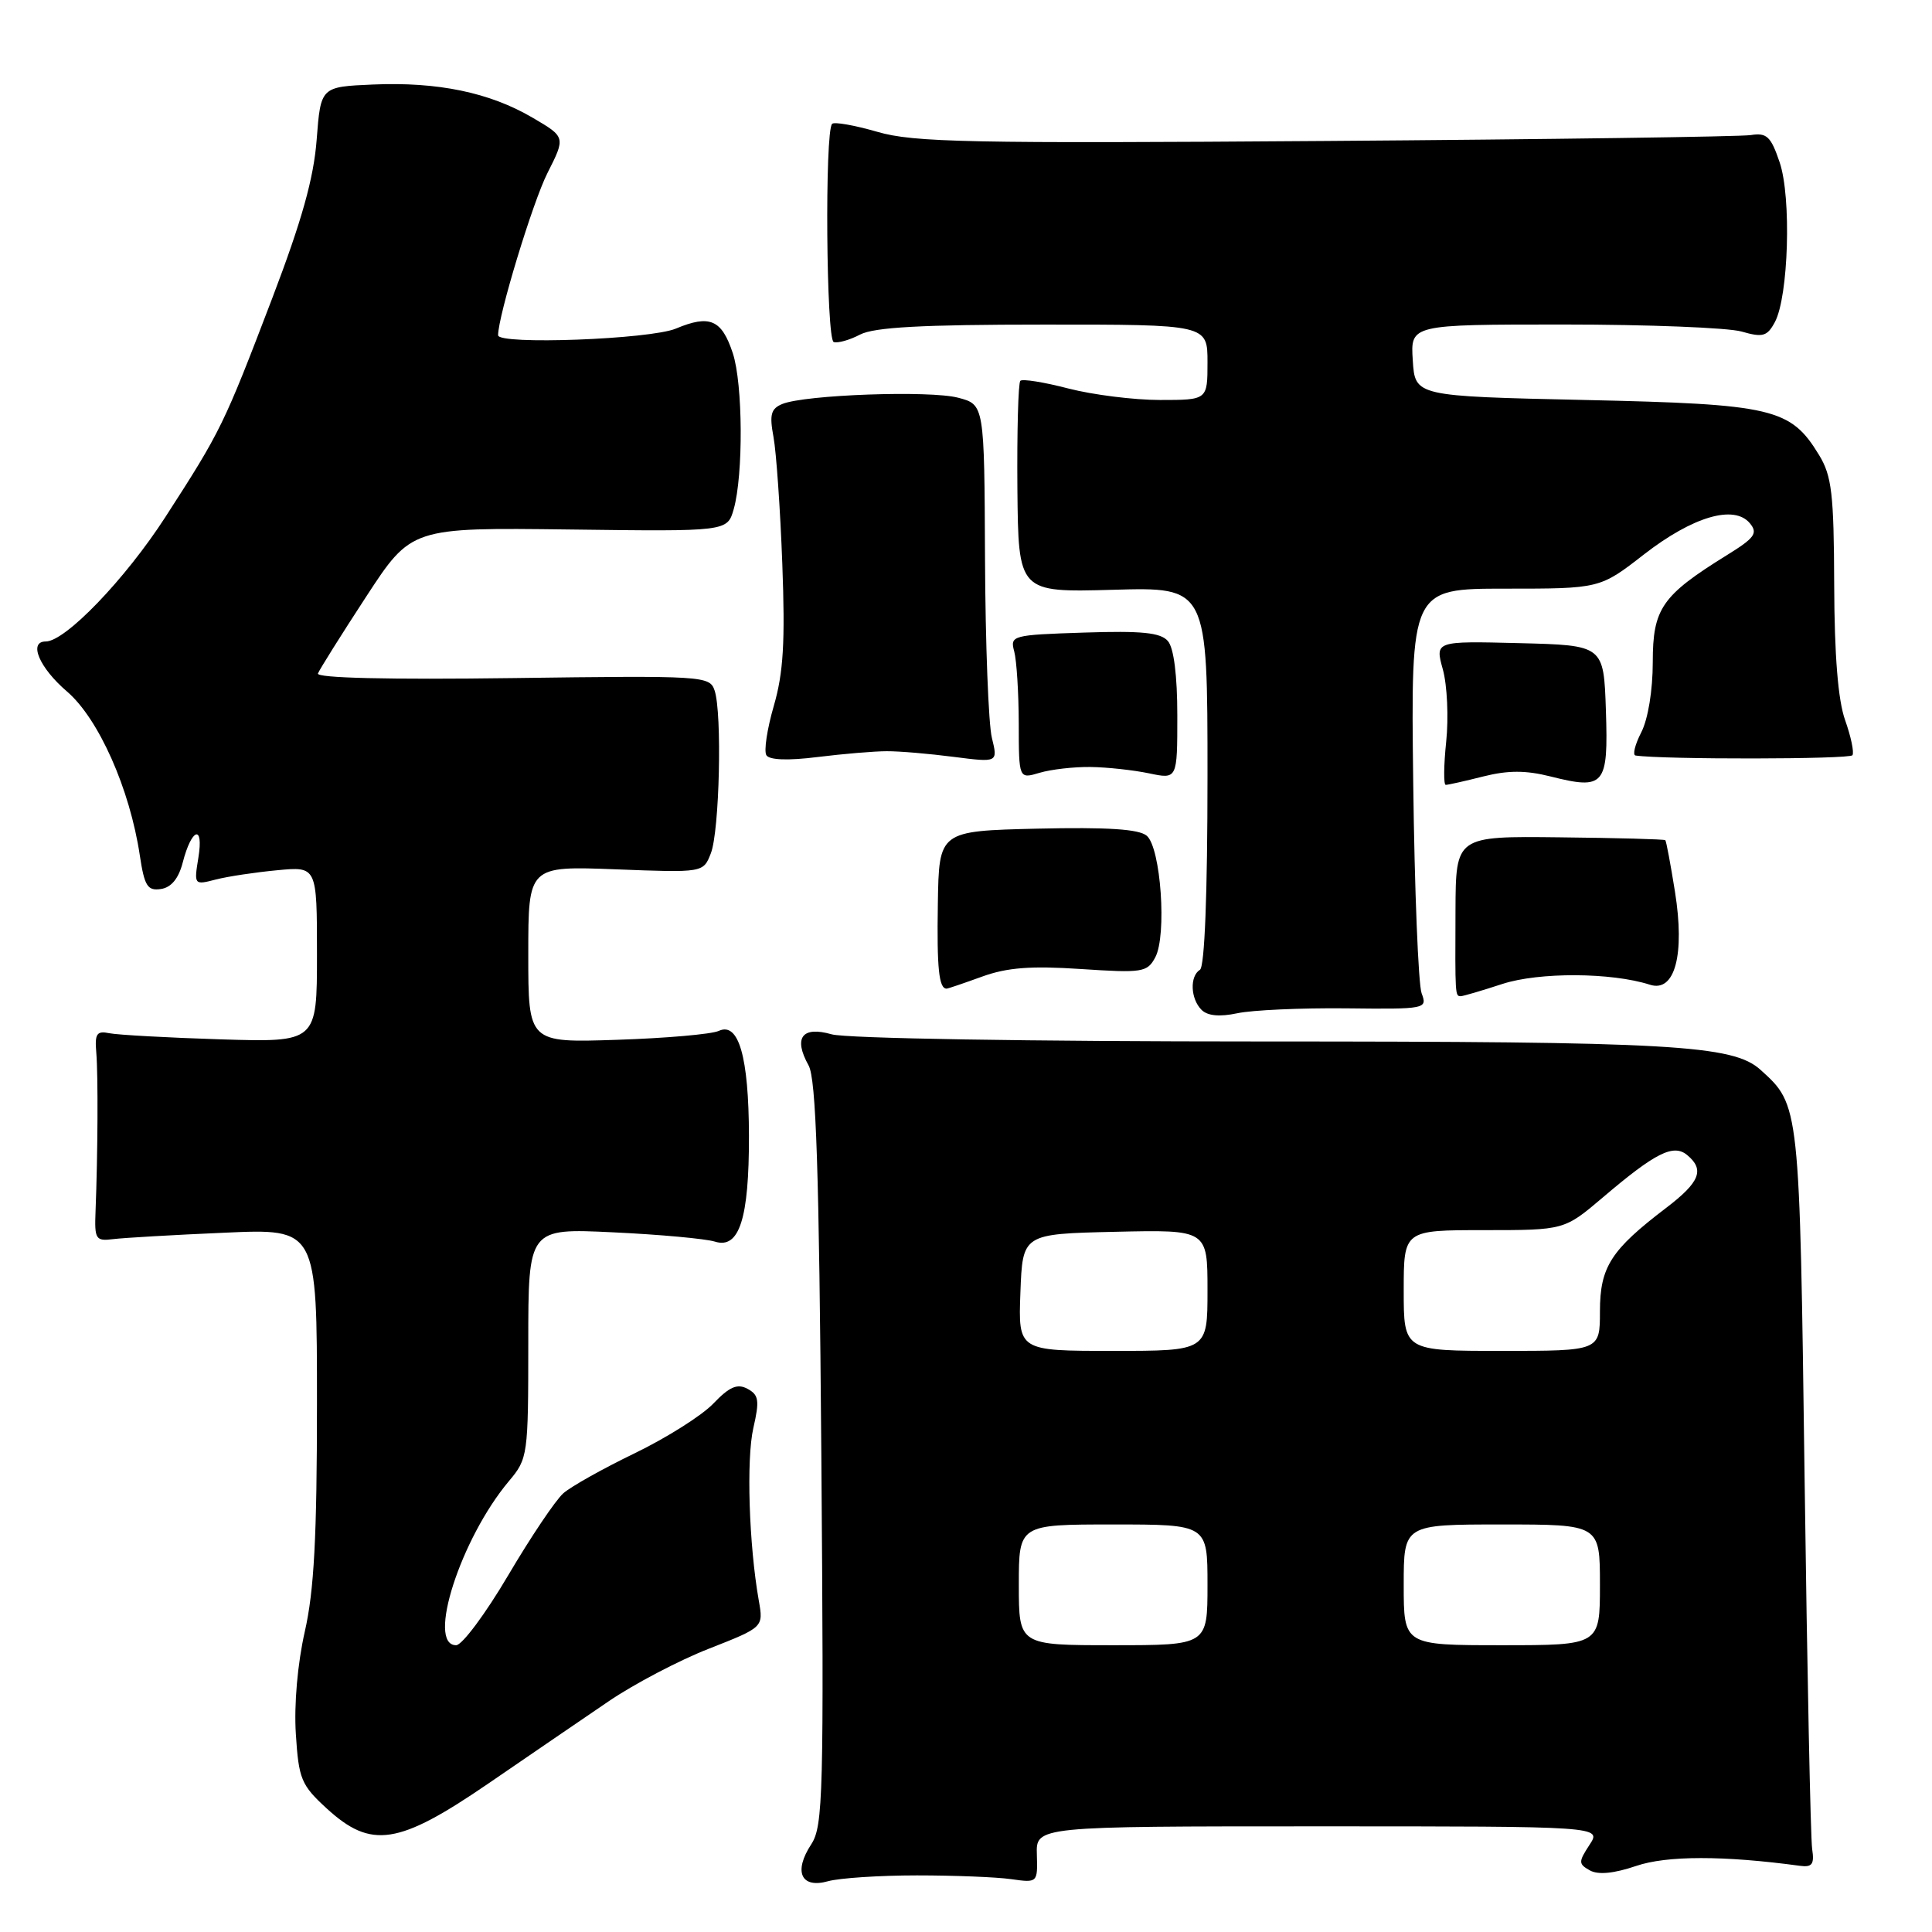 <?xml version="1.0" encoding="UTF-8" standalone="no"?>
<!DOCTYPE svg PUBLIC "-//W3C//DTD SVG 1.1//EN" "http://www.w3.org/Graphics/SVG/1.1/DTD/svg11.dtd" >
<svg xmlns="http://www.w3.org/2000/svg" xmlns:xlink="http://www.w3.org/1999/xlink" version="1.1" viewBox="0 0 256 256">
 <g >
 <path fill="currentColor"
d=" M 121.50 248.50 C 126.45 248.50 132.07 248.72 134.00 249.00 C 137.48 249.49 137.50 249.47 137.39 245.75 C 137.27 242.00 137.27 242.00 174.75 242.00 C 212.23 242.00 212.23 242.00 210.62 244.45 C 209.14 246.72 209.14 246.98 210.67 247.84 C 211.77 248.45 213.84 248.25 216.79 247.25 C 220.85 245.86 228.42 245.86 238.50 247.23 C 240.12 247.45 240.43 247.02 240.12 245.00 C 239.91 243.62 239.46 221.57 239.12 196.00 C 238.46 146.23 238.48 146.46 233.28 141.76 C 229.64 138.46 221.58 138.00 167.11 138.00 C 136.42 138.00 112.08 137.60 110.19 137.05 C 106.27 135.93 105.10 137.51 107.14 141.17 C 108.14 142.96 108.53 154.83 108.83 192.62 C 109.18 237.74 109.07 241.96 107.50 244.37 C 105.11 248.01 106.14 250.28 109.73 249.27 C 111.25 248.85 116.55 248.50 121.50 248.50 Z  M 64.73 236.31 C 70.10 232.63 77.25 227.74 80.62 225.45 C 83.99 223.15 89.99 220.00 93.96 218.45 C 101.17 215.62 101.17 215.62 100.54 212.06 C 99.24 204.67 98.88 193.35 99.82 189.23 C 100.66 185.57 100.55 184.83 99.04 184.02 C 97.70 183.30 96.65 183.75 94.52 185.98 C 93.00 187.57 88.32 190.52 84.13 192.55 C 79.93 194.58 75.66 196.97 74.64 197.87 C 73.62 198.77 70.33 203.66 67.33 208.75 C 64.33 213.84 61.23 218.00 60.44 218.00 C 56.49 218.00 61.04 203.86 67.44 196.25 C 69.94 193.28 70.00 192.86 70.00 177.98 C 70.00 162.75 70.00 162.75 81.25 163.29 C 87.44 163.58 93.50 164.14 94.73 164.52 C 97.96 165.54 99.26 161.48 99.24 150.50 C 99.21 140.01 97.88 135.38 95.24 136.60 C 94.28 137.04 88.21 137.57 81.75 137.78 C 70.00 138.17 70.00 138.17 70.00 126.46 C 70.00 114.75 70.00 114.75 81.59 115.19 C 93.19 115.64 93.19 115.64 94.19 113.07 C 95.34 110.14 95.70 94.51 94.69 91.50 C 94.04 89.56 93.29 89.51 67.90 89.85 C 51.44 90.07 41.90 89.84 42.13 89.24 C 42.34 88.71 45.20 84.14 48.50 79.09 C 54.50 69.90 54.50 69.90 75.44 70.16 C 96.37 70.43 96.37 70.43 97.22 67.47 C 98.51 62.92 98.44 50.85 97.10 46.80 C 95.63 42.34 94.05 41.66 89.56 43.54 C 86.14 44.97 66.00 45.72 66.00 44.42 C 66.00 41.87 70.60 26.75 72.54 22.93 C 74.95 18.16 74.95 18.16 70.56 15.59 C 64.87 12.25 58.00 10.83 49.41 11.20 C 42.50 11.50 42.50 11.50 41.96 18.50 C 41.57 23.63 39.99 29.24 36.08 39.50 C 29.65 56.34 29.28 57.10 21.92 68.50 C 16.60 76.74 8.66 85.00 6.06 85.00 C 3.73 85.00 5.21 88.49 8.87 91.62 C 13.07 95.22 17.21 104.53 18.53 113.37 C 19.14 117.41 19.55 118.06 21.31 117.80 C 22.69 117.60 23.66 116.42 24.21 114.30 C 25.39 109.71 27.01 109.18 26.29 113.62 C 25.70 117.26 25.71 117.29 28.60 116.54 C 30.19 116.13 33.86 115.58 36.75 115.31 C 42.00 114.81 42.00 114.81 42.00 126.46 C 42.00 138.11 42.00 138.11 29.25 137.72 C 22.24 137.50 15.60 137.13 14.50 136.91 C 12.81 136.56 12.54 136.97 12.76 139.50 C 13.01 142.48 12.96 152.85 12.66 160.50 C 12.51 164.22 12.68 164.48 15.00 164.19 C 16.38 164.02 23.01 163.63 29.75 163.34 C 42.00 162.79 42.00 162.79 42.00 185.95 C 42.00 203.63 41.62 210.78 40.39 216.18 C 39.43 220.41 38.95 225.86 39.20 229.75 C 39.58 235.74 39.91 236.53 43.29 239.63 C 49.20 245.04 52.78 244.49 64.73 236.31 Z  M 178.33 133.61 C 188.96 133.73 189.15 133.69 188.37 131.61 C 187.94 130.45 187.43 117.91 187.26 103.75 C 186.94 78.00 186.94 78.00 199.47 78.00 C 212.00 78.00 212.00 78.00 217.84 73.46 C 224.31 68.44 229.79 66.83 231.87 69.34 C 232.96 70.66 232.51 71.28 228.82 73.56 C 220.19 78.91 219.00 80.63 219.00 87.74 C 219.00 91.48 218.37 95.31 217.47 97.05 C 216.64 98.67 216.30 100.05 216.72 100.11 C 220.38 100.65 245.12 100.62 245.46 100.07 C 245.70 99.68 245.26 97.60 244.49 95.43 C 243.55 92.80 243.07 86.86 243.04 77.50 C 243.00 65.43 242.72 63.06 241.04 60.30 C 237.26 54.09 234.96 53.55 210.00 53.00 C 187.50 52.50 187.50 52.50 187.20 47.75 C 186.89 43.00 186.89 43.00 207.20 43.00 C 218.37 43.00 228.97 43.42 230.76 43.93 C 233.58 44.74 234.16 44.58 235.18 42.68 C 236.99 39.30 237.39 26.14 235.81 21.50 C 234.65 18.07 234.10 17.56 231.98 17.90 C 230.61 18.11 205.25 18.47 175.62 18.68 C 128.52 19.02 121.05 18.87 116.26 17.47 C 113.25 16.60 110.55 16.12 110.26 16.41 C 109.27 17.39 109.48 44.99 110.47 45.32 C 111.01 45.50 112.58 45.06 113.97 44.33 C 115.84 43.36 122.20 43.01 138.25 43.01 C 160.00 43.00 160.00 43.00 160.00 48.00 C 160.00 53.00 160.00 53.00 153.71 53.00 C 150.25 53.00 144.79 52.31 141.57 51.48 C 138.35 50.64 135.48 50.18 135.20 50.46 C 134.92 50.75 134.75 57.17 134.81 64.74 C 134.94 78.50 134.94 78.50 147.47 78.15 C 160.00 77.79 160.00 77.79 160.00 102.84 C 160.00 118.46 159.62 128.11 159.00 128.50 C 157.63 129.35 157.74 132.34 159.21 133.81 C 160.01 134.61 161.60 134.76 163.96 134.26 C 165.91 133.84 172.37 133.55 178.33 133.61 Z  M 199.07 130.38 C 203.92 128.80 213.52 128.84 218.62 130.48 C 221.93 131.55 223.28 126.51 221.94 118.14 C 221.36 114.52 220.79 111.45 220.66 111.33 C 220.54 111.20 214.24 111.03 206.67 110.95 C 192.90 110.79 192.90 110.79 192.86 120.64 C 192.81 131.94 192.81 132.00 193.56 132.00 C 193.87 132.00 196.35 131.27 199.07 130.38 Z  M 130.12 129.41 C 133.45 128.20 136.60 127.96 143.22 128.40 C 151.39 128.94 152.02 128.84 153.08 126.85 C 154.63 123.95 153.82 112.33 151.95 110.74 C 150.92 109.86 146.76 109.59 137.46 109.80 C 124.42 110.11 124.42 110.11 124.27 119.74 C 124.13 128.33 124.41 131.00 125.43 131.00 C 125.61 131.00 127.72 130.28 130.12 129.41 Z  M 196.56 102.88 C 199.83 102.06 202.17 102.06 205.43 102.88 C 212.62 104.69 213.12 104.10 212.79 94.13 C 212.50 85.50 212.50 85.50 201.32 85.22 C 190.14 84.94 190.14 84.94 191.19 88.72 C 191.76 90.80 191.96 95.09 191.63 98.25 C 191.30 101.41 191.27 104.00 191.57 104.00 C 191.87 104.00 194.11 103.50 196.56 102.88 Z  M 144.50 101.63 C 146.70 101.66 150.19 102.04 152.25 102.47 C 156.00 103.26 156.00 103.26 156.00 94.82 C 156.00 89.51 155.54 85.85 154.75 84.94 C 153.78 83.82 151.30 83.57 143.65 83.82 C 134.09 84.13 133.82 84.21 134.39 86.32 C 134.71 87.52 134.98 91.81 134.99 95.86 C 135.00 103.22 135.00 103.22 137.75 102.40 C 139.26 101.95 142.30 101.60 144.50 101.63 Z  M 117.50 99.54 C 119.15 99.53 123.14 99.87 126.37 100.29 C 132.23 101.04 132.23 101.04 131.43 97.77 C 130.98 95.97 130.57 85.30 130.52 74.05 C 130.43 53.61 130.43 53.61 126.96 52.70 C 123.22 51.71 106.66 52.30 103.66 53.53 C 102.15 54.15 101.94 54.94 102.49 57.89 C 102.86 59.88 103.39 67.45 103.66 74.73 C 104.05 85.09 103.80 89.16 102.54 93.51 C 101.65 96.57 101.20 99.52 101.55 100.07 C 101.94 100.71 104.43 100.80 108.33 100.31 C 111.73 99.89 115.85 99.54 117.50 99.54 Z  M 135.00 210.00 C 135.00 202.00 135.00 202.00 147.50 202.00 C 160.00 202.00 160.00 202.00 160.00 210.00 C 160.00 218.00 160.00 218.00 147.50 218.00 C 135.00 218.00 135.00 218.00 135.00 210.00 Z  M 186.00 210.00 C 186.00 202.00 186.00 202.00 199.00 202.00 C 212.00 202.00 212.00 202.00 212.00 210.00 C 212.00 218.00 212.00 218.00 199.00 218.00 C 186.00 218.00 186.00 218.00 186.00 210.00 Z  M 135.21 171.25 C 135.50 163.50 135.50 163.50 147.75 163.22 C 160.00 162.94 160.00 162.94 160.00 170.97 C 160.00 179.00 160.00 179.00 147.46 179.00 C 134.92 179.00 134.92 179.00 135.21 171.25 Z  M 186.00 171.00 C 186.00 163.00 186.00 163.00 196.64 163.00 C 207.28 163.00 207.28 163.00 212.39 158.66 C 219.36 152.73 221.74 151.54 223.56 153.05 C 225.91 155.00 225.24 156.65 220.75 160.07 C 213.45 165.63 212.01 167.87 212.00 173.75 C 212.00 179.00 212.00 179.00 199.00 179.00 C 186.00 179.00 186.00 179.00 186.00 171.00 Z "/>
</g>
</svg>